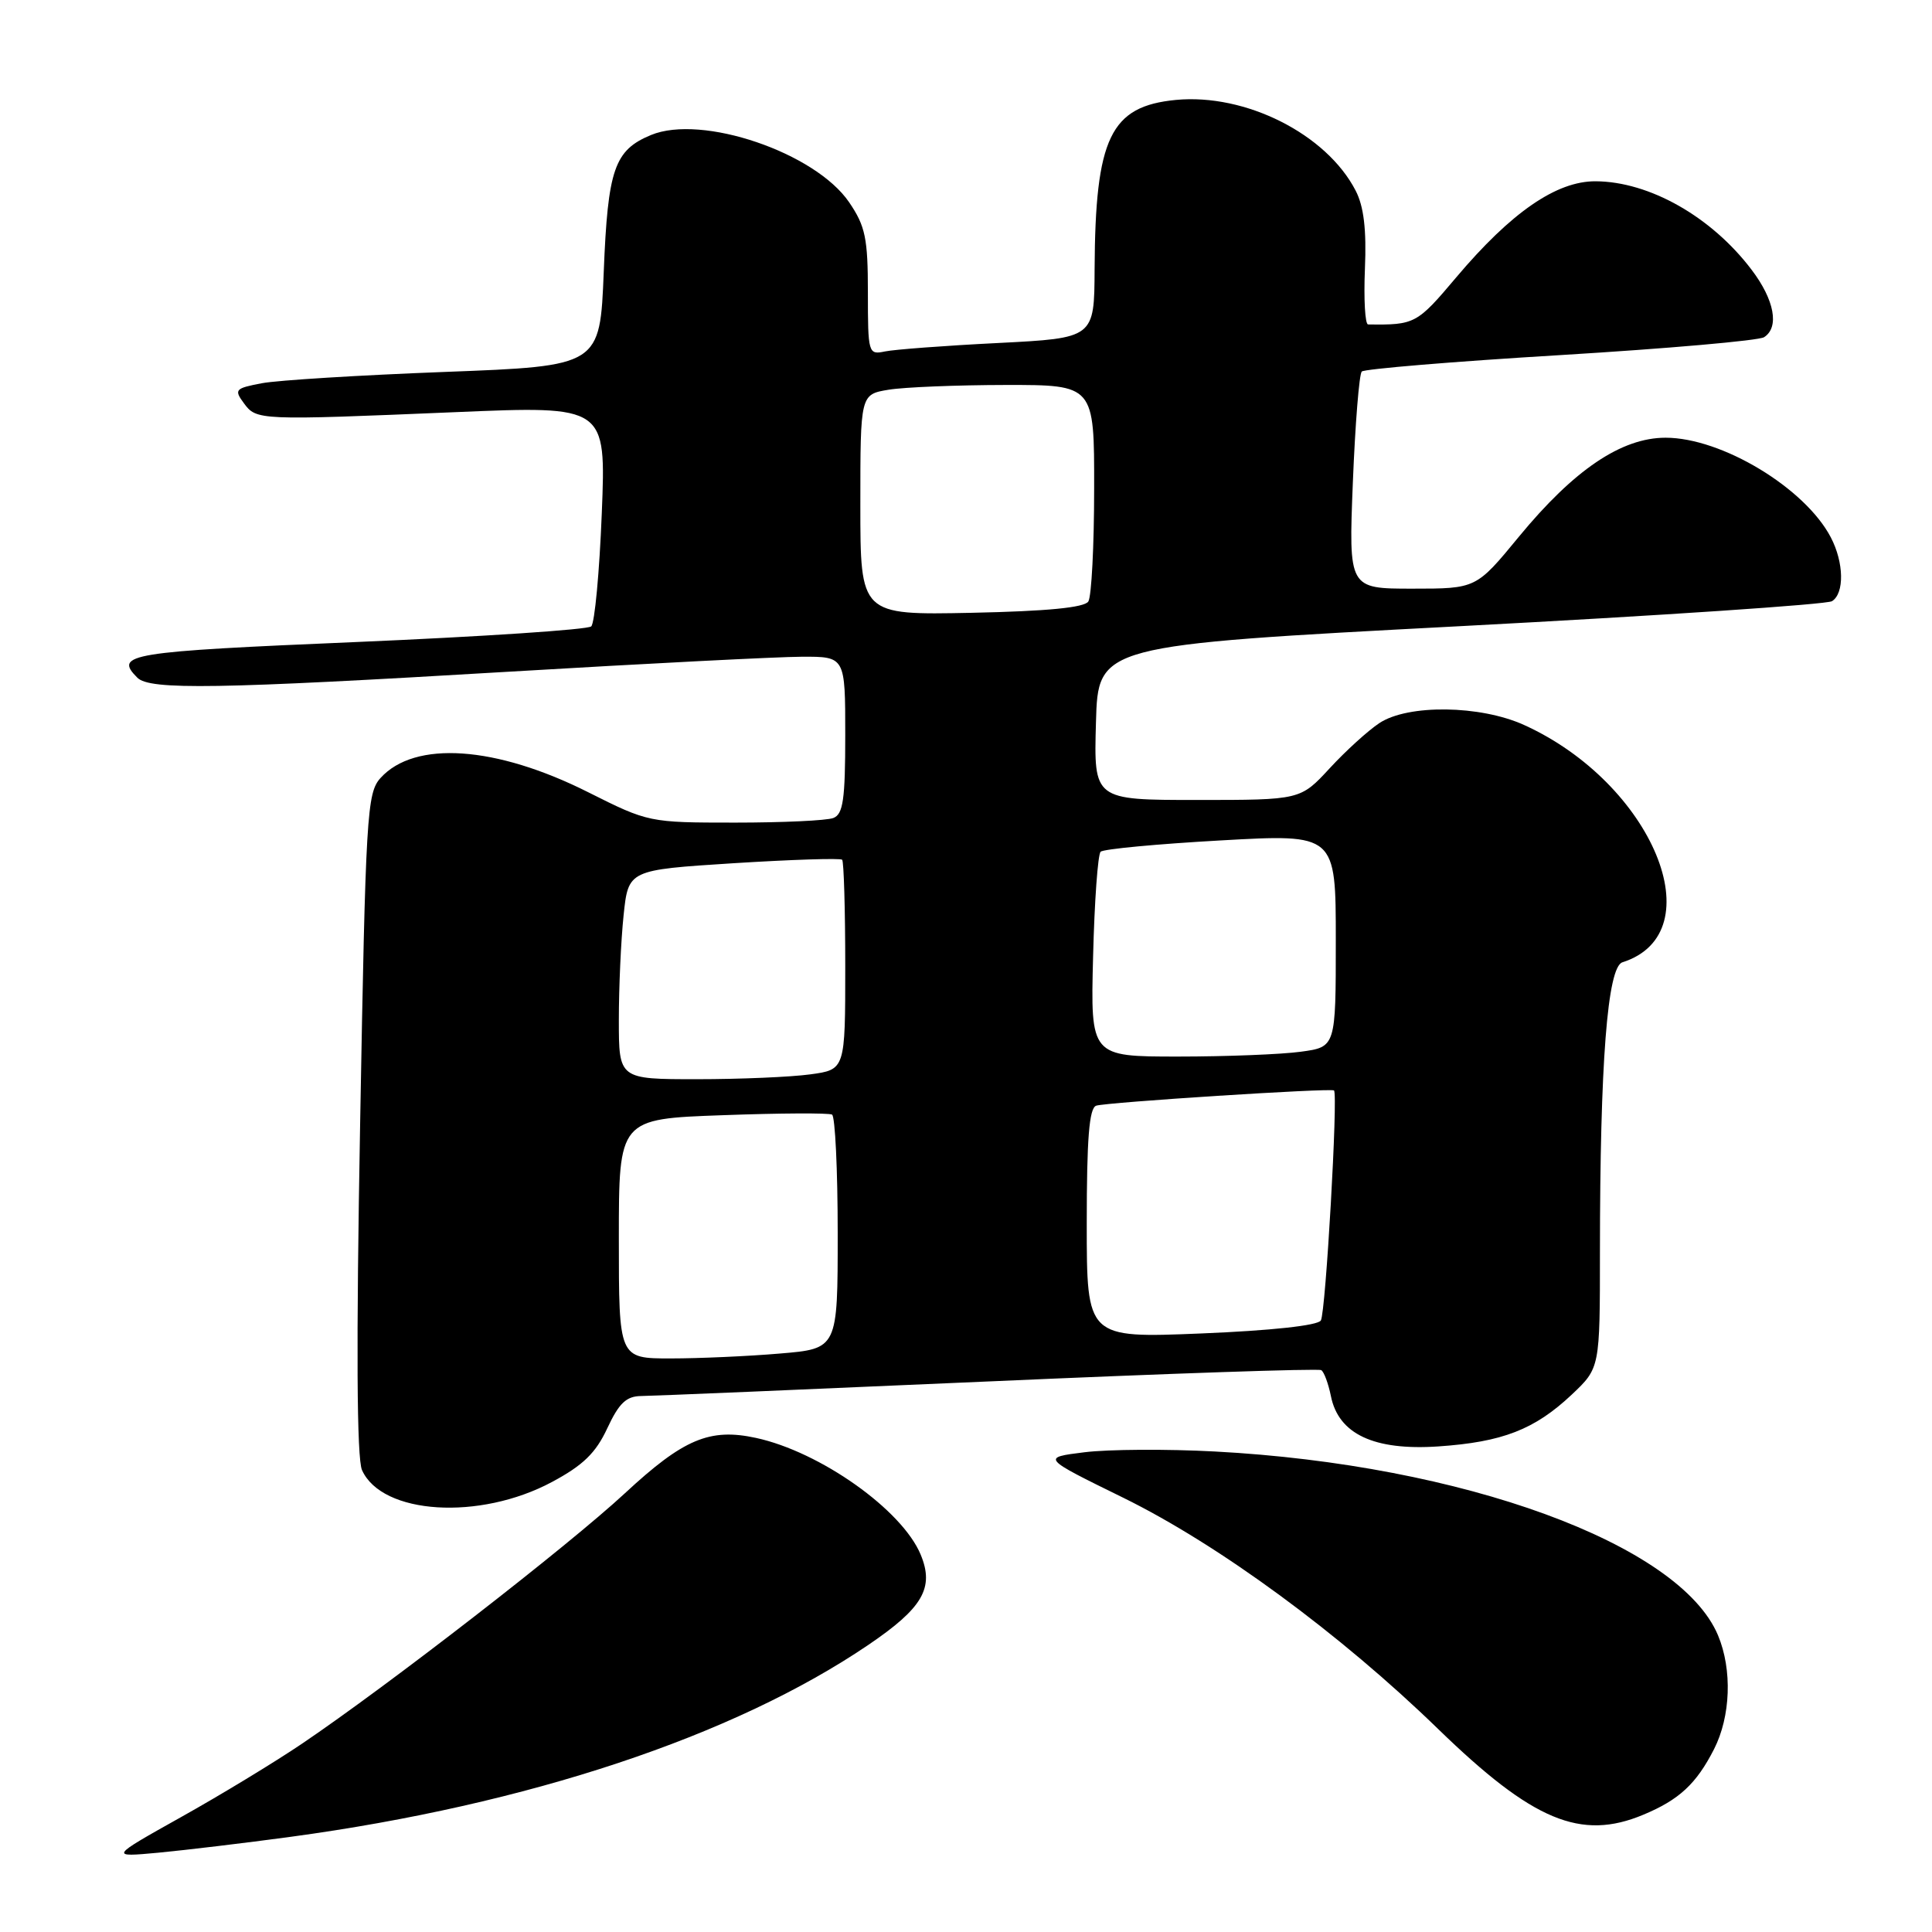 <?xml version="1.0" encoding="UTF-8" standalone="no"?>
<!DOCTYPE svg PUBLIC "-//W3C//DTD SVG 1.1//EN" "http://www.w3.org/Graphics/SVG/1.1/DTD/svg11.dtd" >
<svg xmlns="http://www.w3.org/2000/svg" xmlns:xlink="http://www.w3.org/1999/xlink" version="1.1" viewBox="0 0 256 256">
 <g >
 <path fill="currentColor"
d=" M 38.50 243.39 C 69.95 239.13 97.23 230.06 115.07 217.95 C 122.28 213.06 123.82 210.40 122.00 206.01 C 119.55 200.07 108.68 192.37 100.17 190.53 C 94.04 189.20 90.56 190.67 82.82 197.85 C 75.29 204.83 51.52 223.27 40.00 231.06 C 36.42 233.48 29.23 237.85 24.00 240.77 C 14.50 246.09 14.50 246.09 21.00 245.49 C 24.58 245.15 32.45 244.21 38.50 243.39 Z  M 217.75 240.46 C 222.50 238.48 224.77 236.37 227.11 231.79 C 229.33 227.44 229.55 221.25 227.65 216.70 C 222.59 204.59 193.82 194.07 160.96 192.33 C 154.62 191.99 146.86 192.04 143.71 192.43 C 138.00 193.14 138.00 193.14 148.82 198.45 C 161.50 204.68 177.57 216.48 190.59 229.13 C 203.10 241.27 209.46 243.93 217.75 240.46 Z  M 73.14 196.37 C 77.27 194.16 78.95 192.52 80.47 189.25 C 82.03 185.91 82.99 185.00 84.97 184.98 C 86.36 184.97 107.05 184.10 130.95 183.05 C 154.85 181.99 174.71 181.32 175.07 181.55 C 175.44 181.77 176.01 183.32 176.35 184.98 C 177.35 190.02 182.06 192.23 190.56 191.66 C 199.09 191.08 203.34 189.43 208.28 184.78 C 212.00 181.26 212.00 181.26 212.00 165.88 C 212.01 140.80 212.99 128.14 214.98 127.51 C 227.21 123.62 218.99 103.79 201.94 96.06 C 196.14 93.43 186.58 93.30 182.78 95.81 C 181.29 96.79 178.32 99.49 176.19 101.80 C 172.31 106.00 172.31 106.00 158.62 106.00 C 144.93 106.00 144.93 106.00 145.22 95.75 C 145.50 85.50 145.50 85.50 193.50 82.97 C 219.90 81.58 242.06 80.09 242.75 79.66 C 244.41 78.62 244.34 74.54 242.59 71.20 C 239.17 64.66 228.14 58.00 220.70 58.00 C 214.85 58.00 208.57 62.24 201.26 71.12 C 195.60 78.00 195.60 78.00 187.15 78.00 C 178.70 78.00 178.70 78.00 179.26 63.92 C 179.57 56.18 180.10 49.57 180.44 49.23 C 180.78 48.89 192.63 47.90 206.78 47.05 C 220.93 46.19 233.06 45.13 233.75 44.68 C 235.80 43.37 235.13 39.74 232.10 35.75 C 226.79 28.73 218.56 24.06 211.43 24.02 C 206.24 23.99 200.24 28.13 192.96 36.75 C 187.75 42.93 187.48 43.07 181.28 42.99 C 180.88 42.99 180.69 39.66 180.86 35.60 C 181.08 30.42 180.71 27.34 179.63 25.26 C 175.76 17.76 165.04 12.36 155.81 13.24 C 147.13 14.08 145.13 18.24 145.04 35.65 C 145.00 44.80 145.00 44.80 132.25 45.45 C 125.24 45.80 118.49 46.31 117.25 46.57 C 115.06 47.03 115.00 46.82 115.00 38.75 C 115.00 31.58 114.67 29.97 112.52 26.81 C 108.03 20.21 93.00 15.10 86.26 17.89 C 81.41 19.90 80.54 22.40 80.00 36.00 C 79.50 48.50 79.50 48.50 59.00 49.28 C 47.72 49.71 36.79 50.38 34.70 50.78 C 31.16 51.45 30.99 51.63 32.31 53.42 C 33.99 55.70 34.19 55.71 60.40 54.61 C 80.31 53.77 80.31 53.77 79.74 68.00 C 79.43 75.82 78.80 82.57 78.34 83.00 C 77.88 83.43 63.89 84.36 47.25 85.07 C 17.01 86.35 15.06 86.66 18.20 89.80 C 19.85 91.45 28.72 91.31 67.50 89.00 C 85.65 87.92 103.09 87.03 106.25 87.02 C 112.00 87.00 112.00 87.00 112.00 97.39 C 112.00 105.95 111.72 107.89 110.42 108.39 C 109.55 108.73 103.69 109.00 97.40 109.00 C 86.03 109.00 85.90 108.97 77.97 104.99 C 65.71 98.82 54.95 98.08 50.42 103.09 C 48.62 105.08 48.45 107.84 47.72 148.85 C 47.19 178.34 47.27 193.25 47.97 194.80 C 50.62 200.70 63.55 201.51 73.14 196.37 Z  M 82.00 164.13 C 82.00 148.26 82.00 148.26 95.75 147.77 C 103.31 147.49 109.84 147.46 110.25 147.69 C 110.66 147.93 111.00 155.00 111.00 163.41 C 111.00 178.71 111.00 178.71 103.35 179.35 C 99.14 179.71 92.62 180.00 88.85 180.00 C 82.00 180.00 82.00 180.00 82.00 164.13 Z  M 144.00 162.12 C 144.00 150.87 144.32 146.83 145.25 146.51 C 146.57 146.06 176.32 144.15 176.76 144.49 C 177.32 144.91 175.66 173.94 175.02 174.97 C 174.61 175.64 168.43 176.31 159.17 176.69 C 144.00 177.31 144.00 177.31 144.00 162.12 Z  M 82.00 135.15 C 82.00 130.83 82.28 124.59 82.63 121.28 C 83.26 115.27 83.26 115.27 97.21 114.38 C 104.89 113.90 111.36 113.69 111.59 113.92 C 111.81 114.15 112.00 120.50 112.00 128.03 C 112.00 141.73 112.00 141.73 107.36 142.36 C 104.81 142.71 98.06 143.00 92.36 143.00 C 82.00 143.00 82.00 143.00 82.00 135.15 Z  M 144.84 126.75 C 145.02 119.46 145.47 113.21 145.84 112.86 C 146.20 112.50 153.36 111.83 161.75 111.36 C 177.00 110.50 177.00 110.50 177.00 124.61 C 177.00 138.73 177.00 138.73 172.36 139.36 C 169.81 139.71 162.50 140.00 156.11 140.00 C 144.50 140.00 144.50 140.00 144.84 126.75 Z  M 114.00 66.88 C 114.00 52.26 114.00 52.26 117.75 51.64 C 119.81 51.30 126.79 51.02 133.25 51.01 C 145.00 51.00 145.00 51.00 144.98 64.75 C 144.98 72.31 144.63 79.04 144.21 79.70 C 143.69 80.51 138.76 80.99 128.72 81.20 C 114.00 81.50 114.00 81.50 114.00 66.88 Z "/>
</g>
</svg>